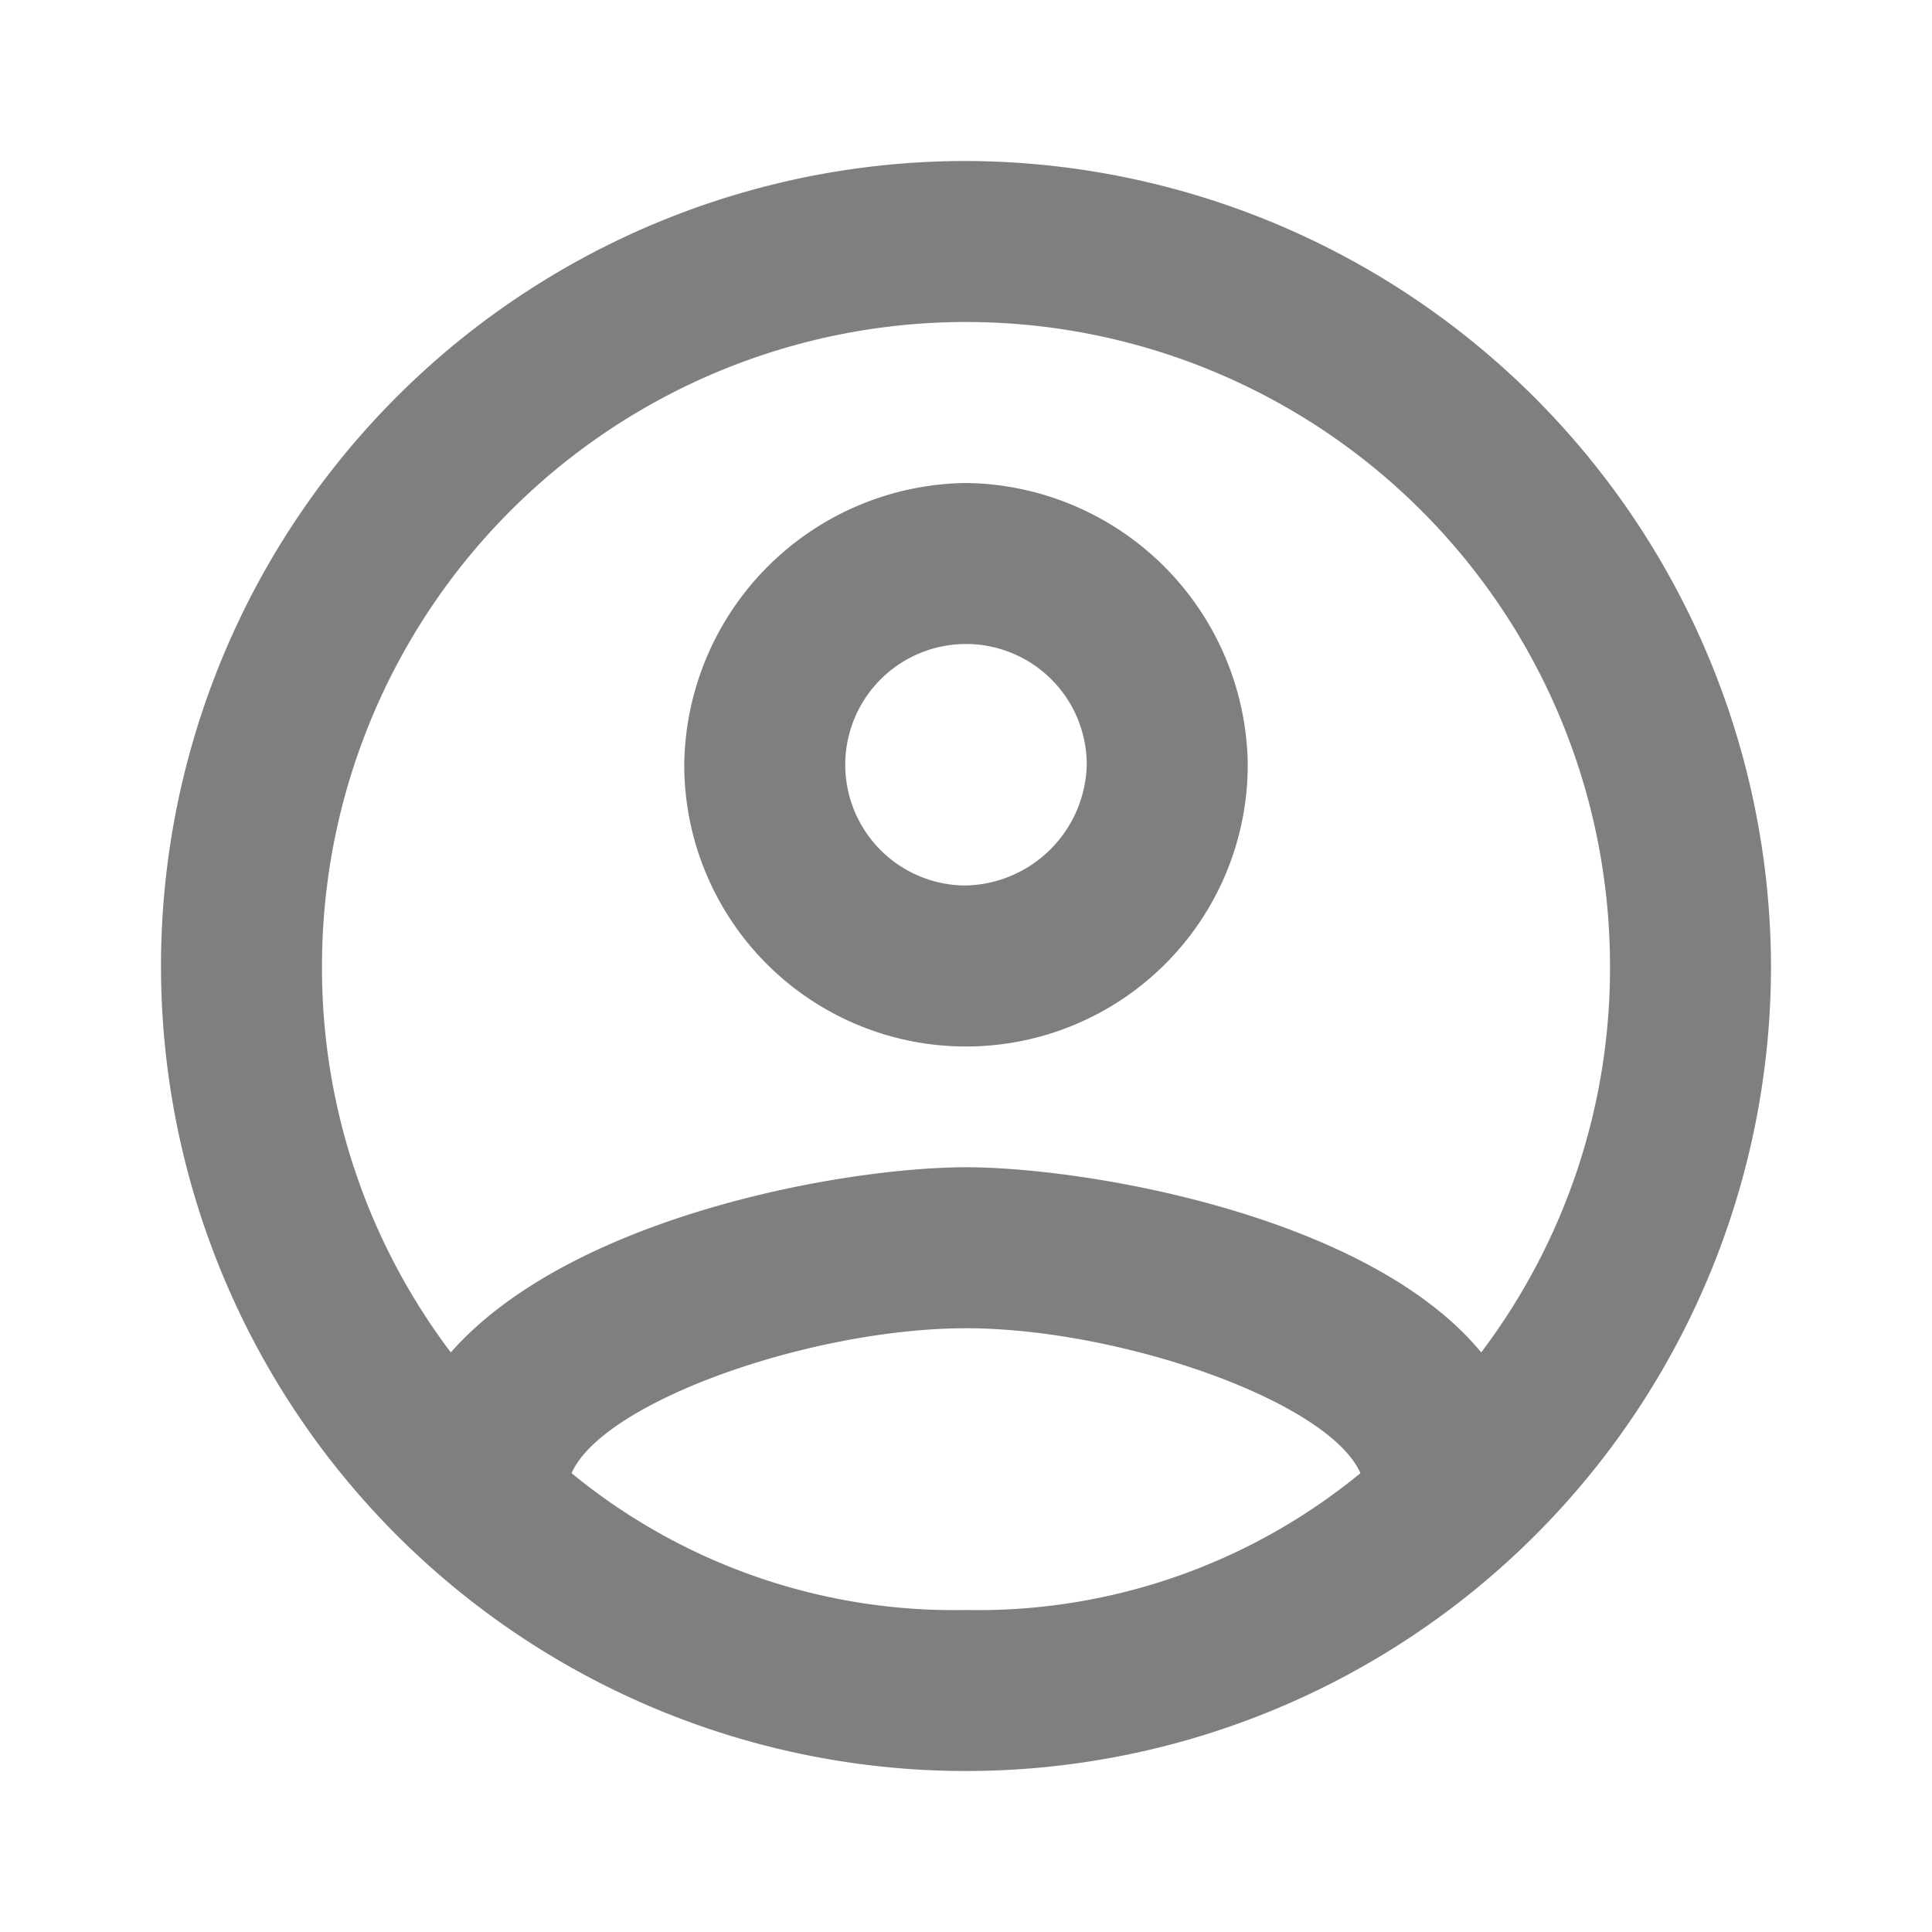 <svg id="Log_in" data-name="Log in" xmlns="http://www.w3.org/2000/svg" width="24" height="24" viewBox="0 0 24 24">
  <g id="Icon_Circle_Outlined" data-name="Icon / Circle / Outlined" opacity="0.5">
    <rect id="Box" width="24" height="24" fill="none"/>
    <path id="Path_2104" data-name="Path 2104" d="M10,9a1.5,1.5,0,1,1,1.5-1.5A1.538,1.538,0,0,1,10,9Zm0-5A3.543,3.543,0,0,0,6.5,7.5a3.5,3.5,0,0,0,7,0A3.543,3.543,0,0,0,10,4Zm6.4,10.8c-1.4-1.7-4.9-2.3-6.4-2.3s-4.9.6-6.4,2.3A7.913,7.913,0,0,1,2,10a8,8,0,0,1,16,0A7.913,7.913,0,0,1,16.4,14.8ZM5.1,16.3c.4-.9,3-1.8,4.9-1.8s4.5.9,4.9,1.8A7.481,7.481,0,0,1,10,18,7.481,7.481,0,0,1,5.1,16.3ZM10,0A10,10,0,1,0,20,10,10.029,10.029,0,0,0,10,0Z" transform="translate(2 2)"/>
  </g>
</svg>
